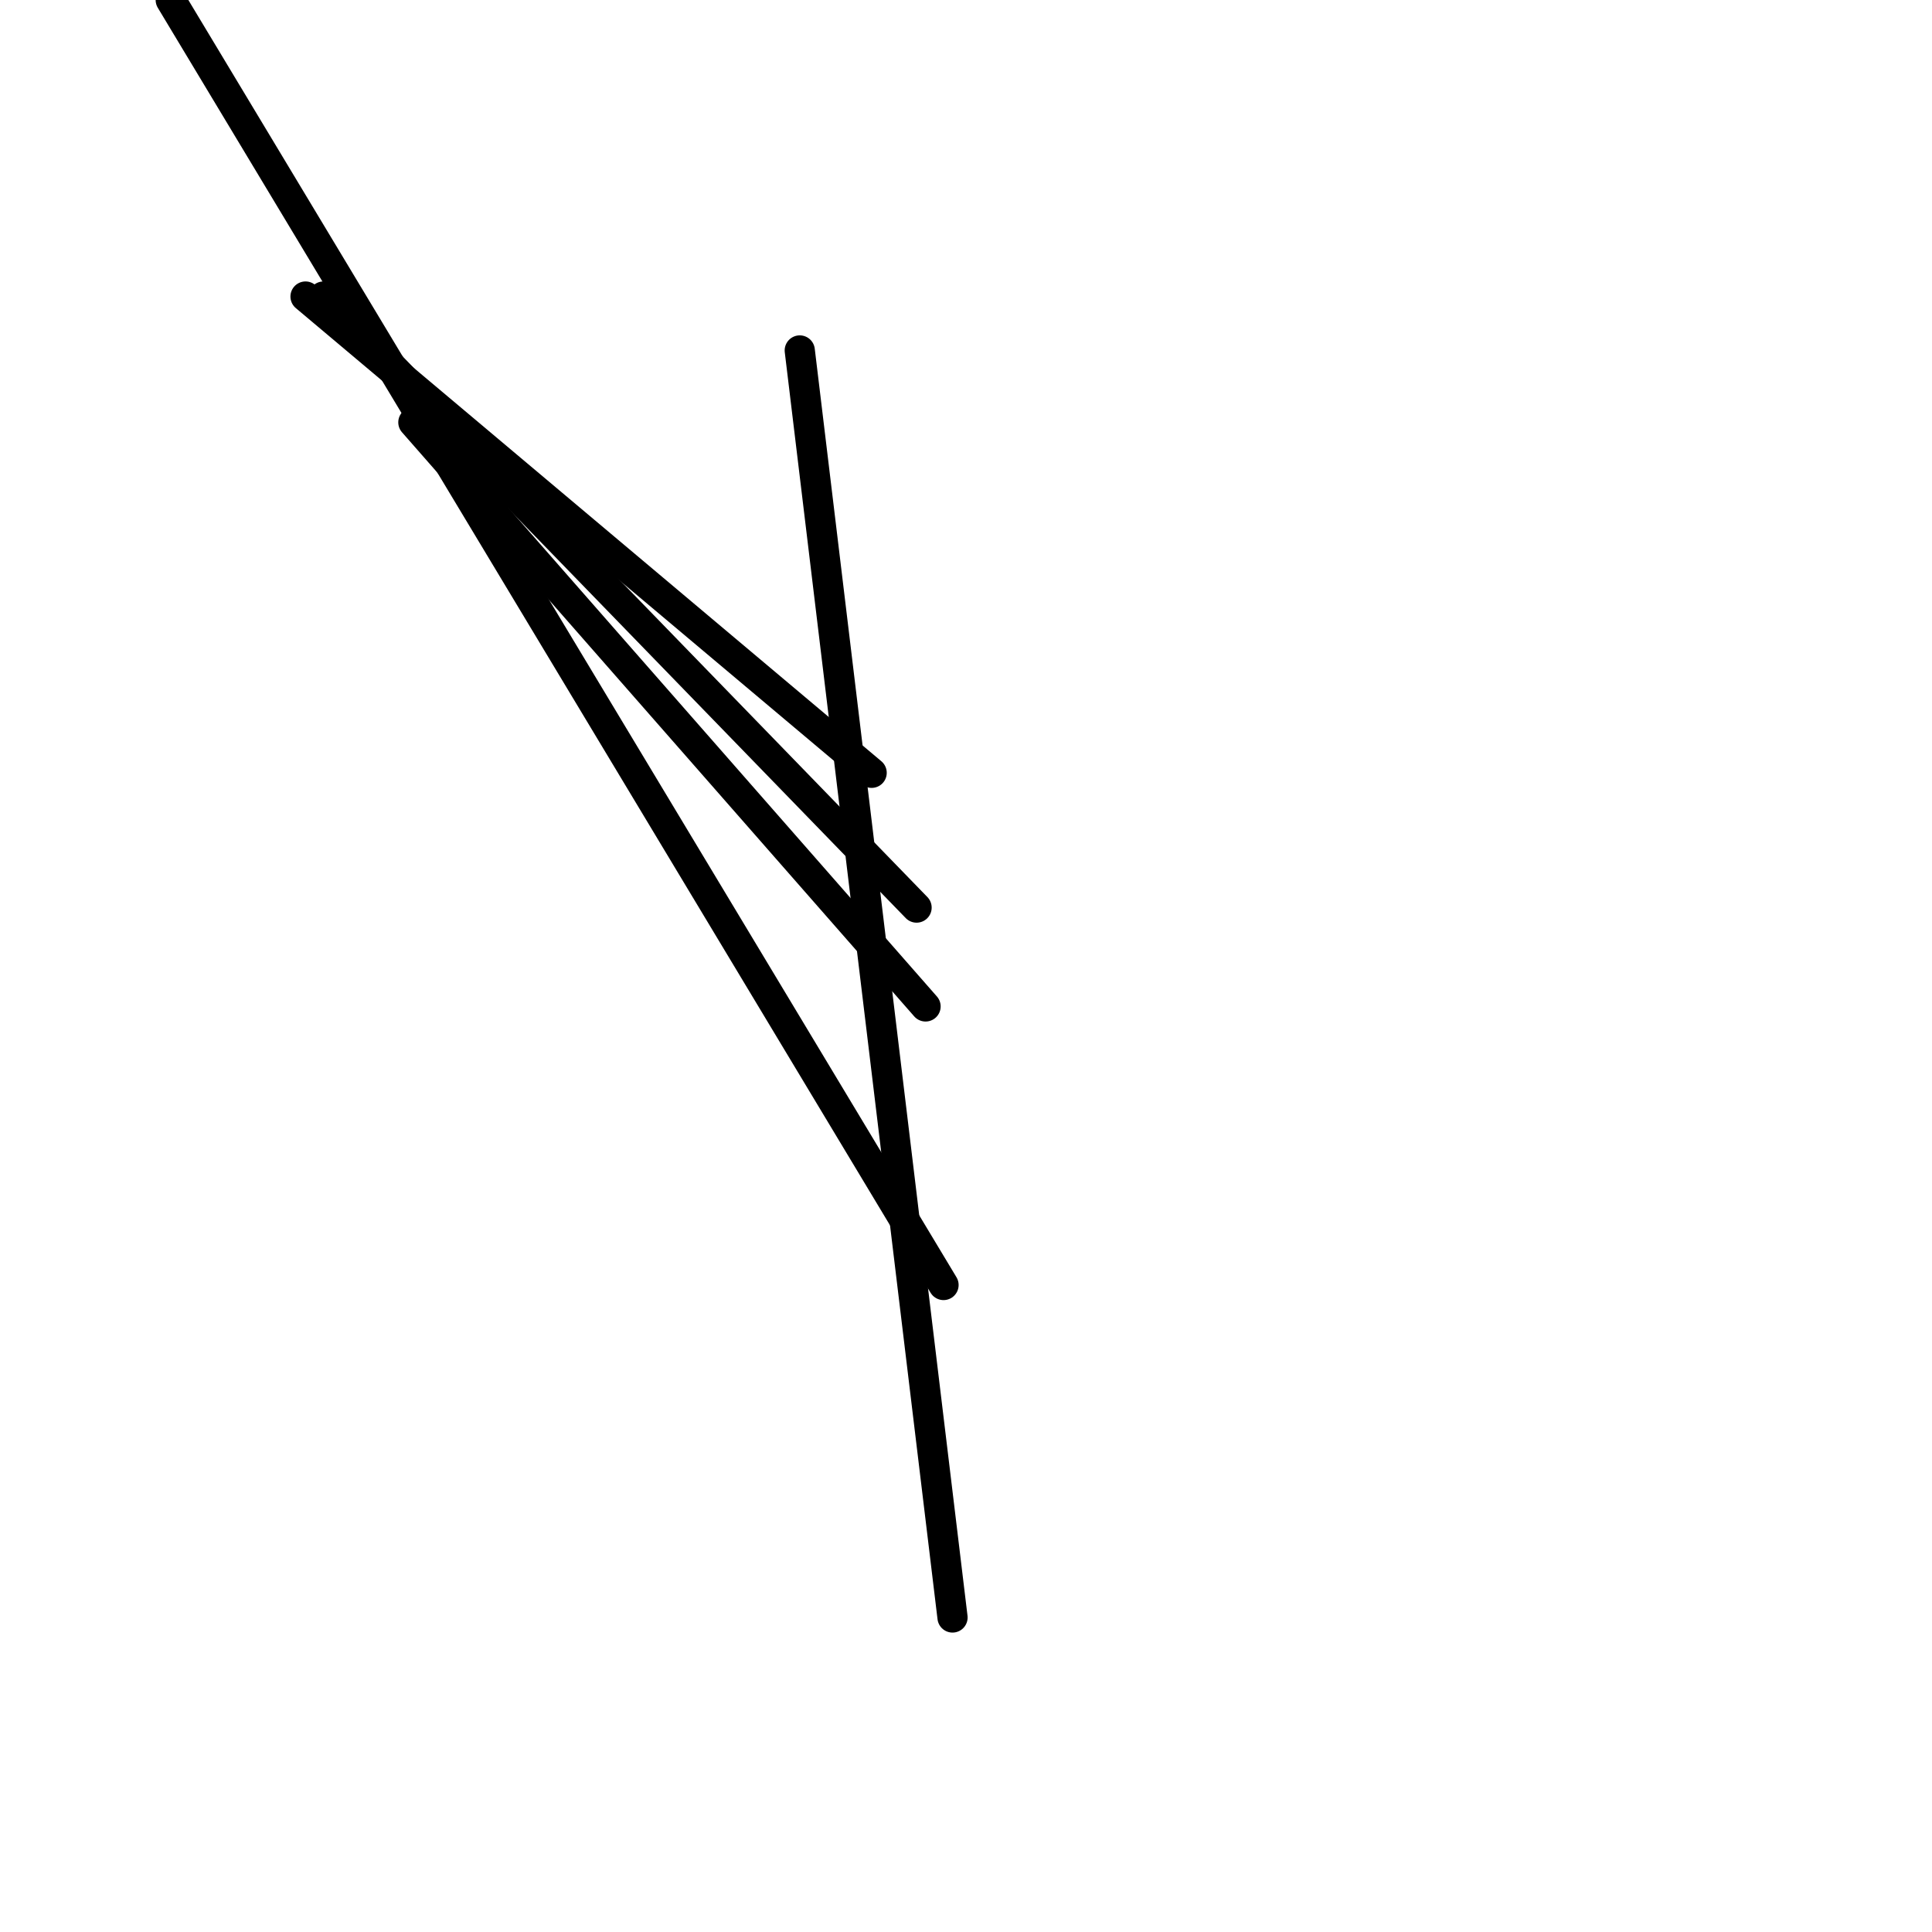 <?xml version="1.0" encoding="utf-8" ?>
<svg baseProfile="full" height="256" version="1.1" width="256" xmlns="http://www.w3.org/2000/svg" xmlns:ev="http://www.w3.org/2001/xml-events" xmlns:xlink="http://www.w3.org/1999/xlink"><defs /><polyline fill="none" points="40.484,39.293 115.498,102.4" stroke="black" stroke-linecap="round" stroke-width="4" /><polyline fill="none" points="42.865,39.293 121.451,120.26" stroke="black" stroke-linecap="round" stroke-width="4" /><polyline fill="none" points="22.623,0.0 125.023,170.27" stroke="black" stroke-linecap="round" stroke-width="4" /><polyline fill="none" points="54.772,55.963 122.642,133.358" stroke="black" stroke-linecap="round" stroke-width="4" /><polyline fill="none" points="105.972,46.437 126.214,214.326" stroke="black" stroke-linecap="round" stroke-width="4" /></svg>